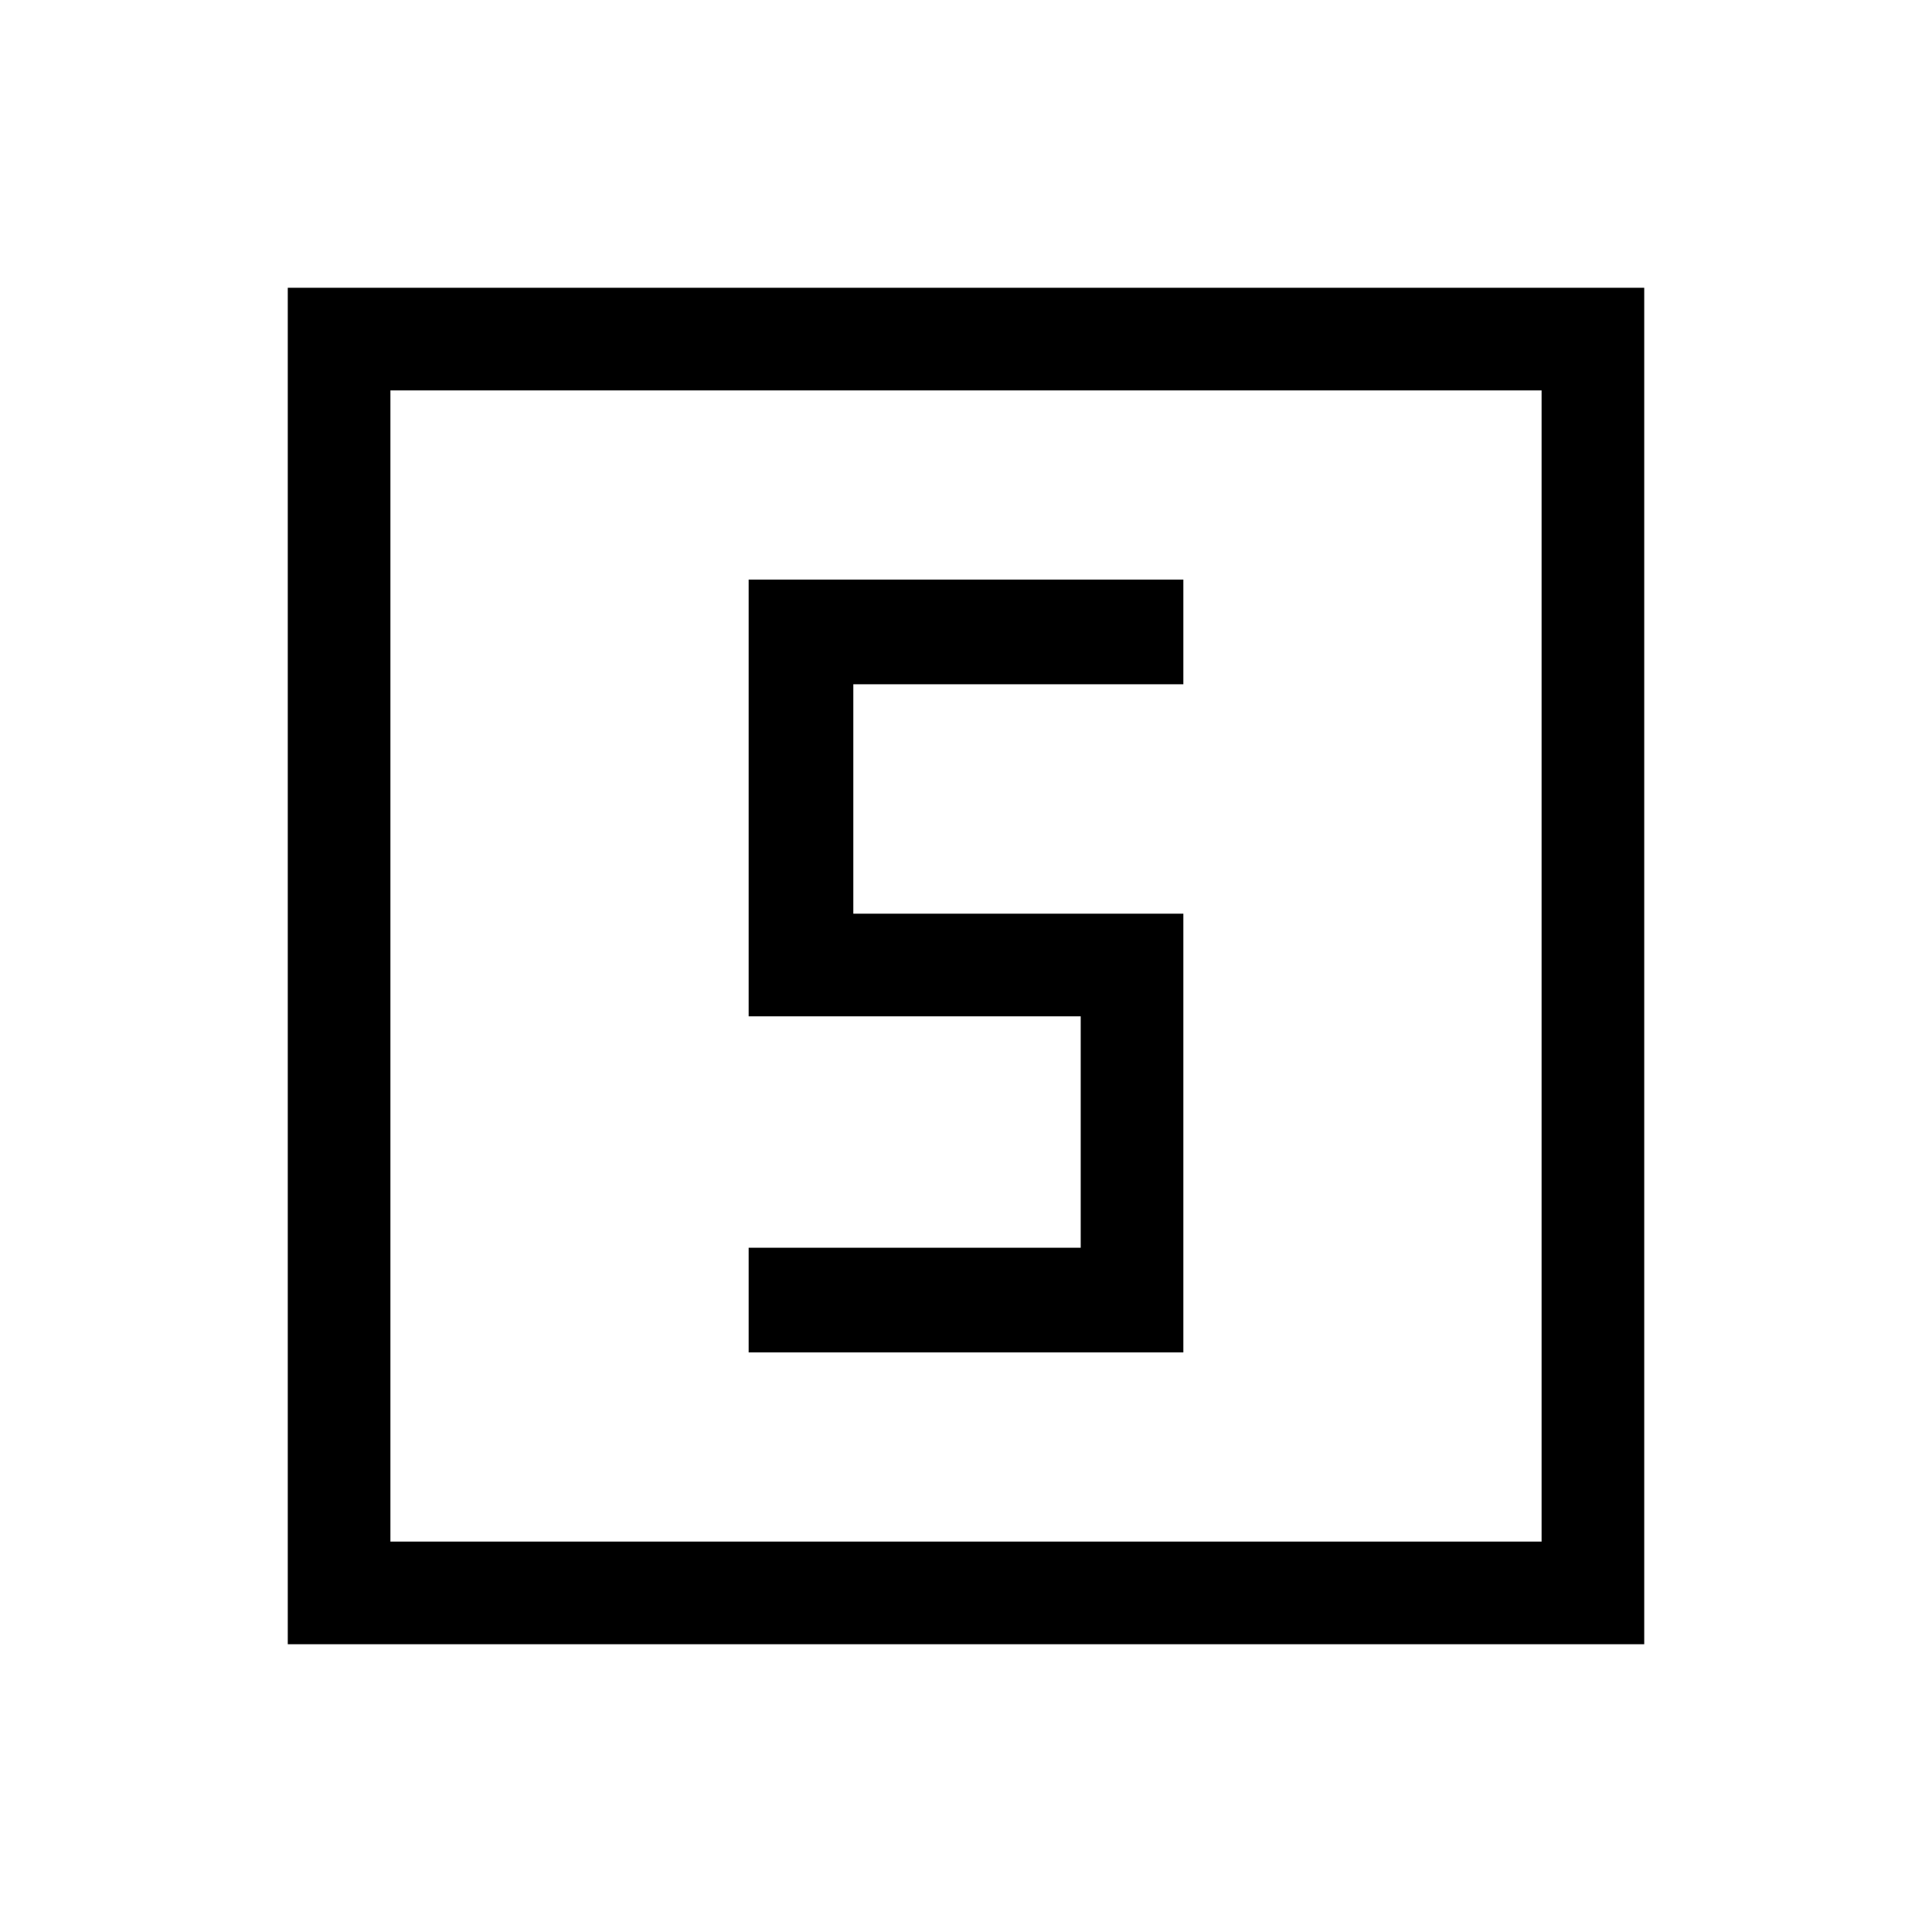 <svg xmlns="http://www.w3.org/2000/svg" height="40" width="40"><path d="M15.5 28h9v-9.083h-6.833v-4.75H24.5V12h-9v9.042h6.875v4.791H15.5Zm-9.542 6.042V5.958h28.084v28.084Zm2.125-2.125h23.834V8.083H8.083Zm0 0V8.083v23.834Z"/></svg>